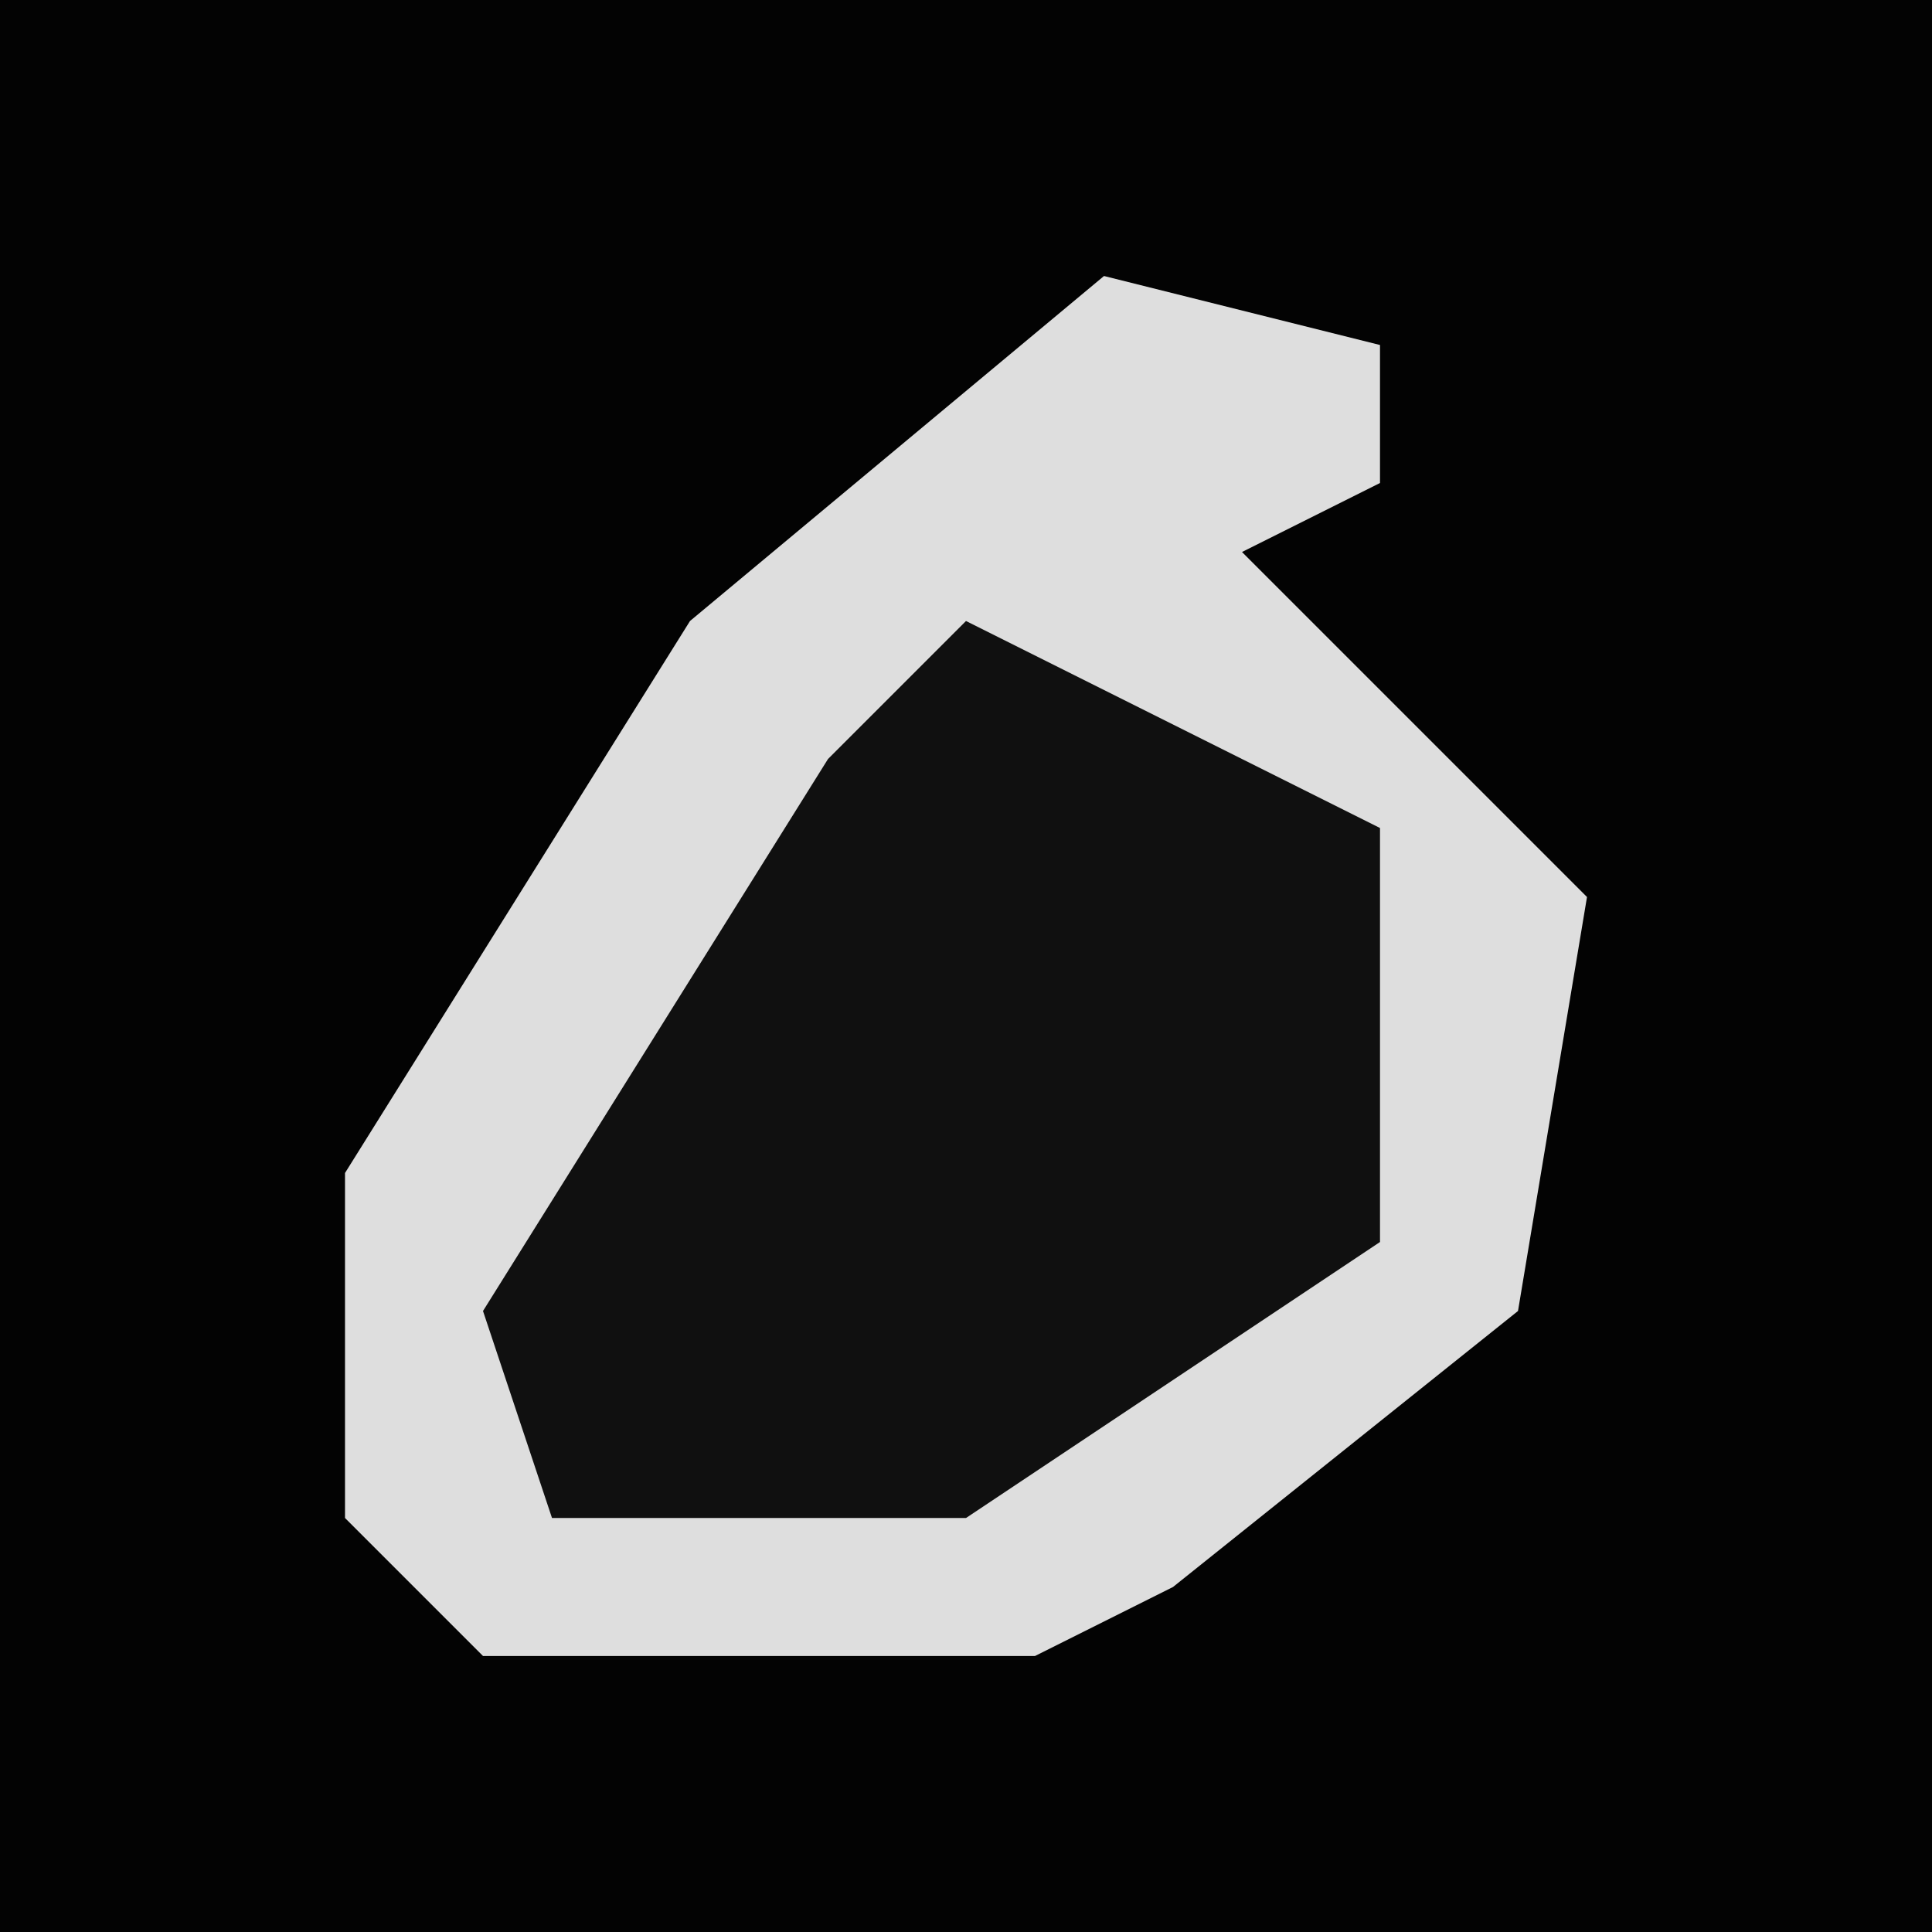 <?xml version="1.0" encoding="UTF-8"?>
<svg version="1.1" xmlns="http://www.w3.org/2000/svg" width="28" height="28">
<path d="M0,0 L28,0 L28,28 L0,28 Z " fill="#030303" transform="translate(0,0)"/>
<path d="M0,0 L4,1 L4,3 L2,4 L7,9 L6,15 L1,19 L-1,20 L-9,20 L-11,18 L-11,13 L-6,5 Z " fill="#DEDEDE" transform="translate(16,4)"/>
<path d="M0,0 L6,3 L6,9 L0,13 L-6,13 L-7,10 L-2,2 Z " fill="#101010" transform="translate(14,9)"/>
</svg>
